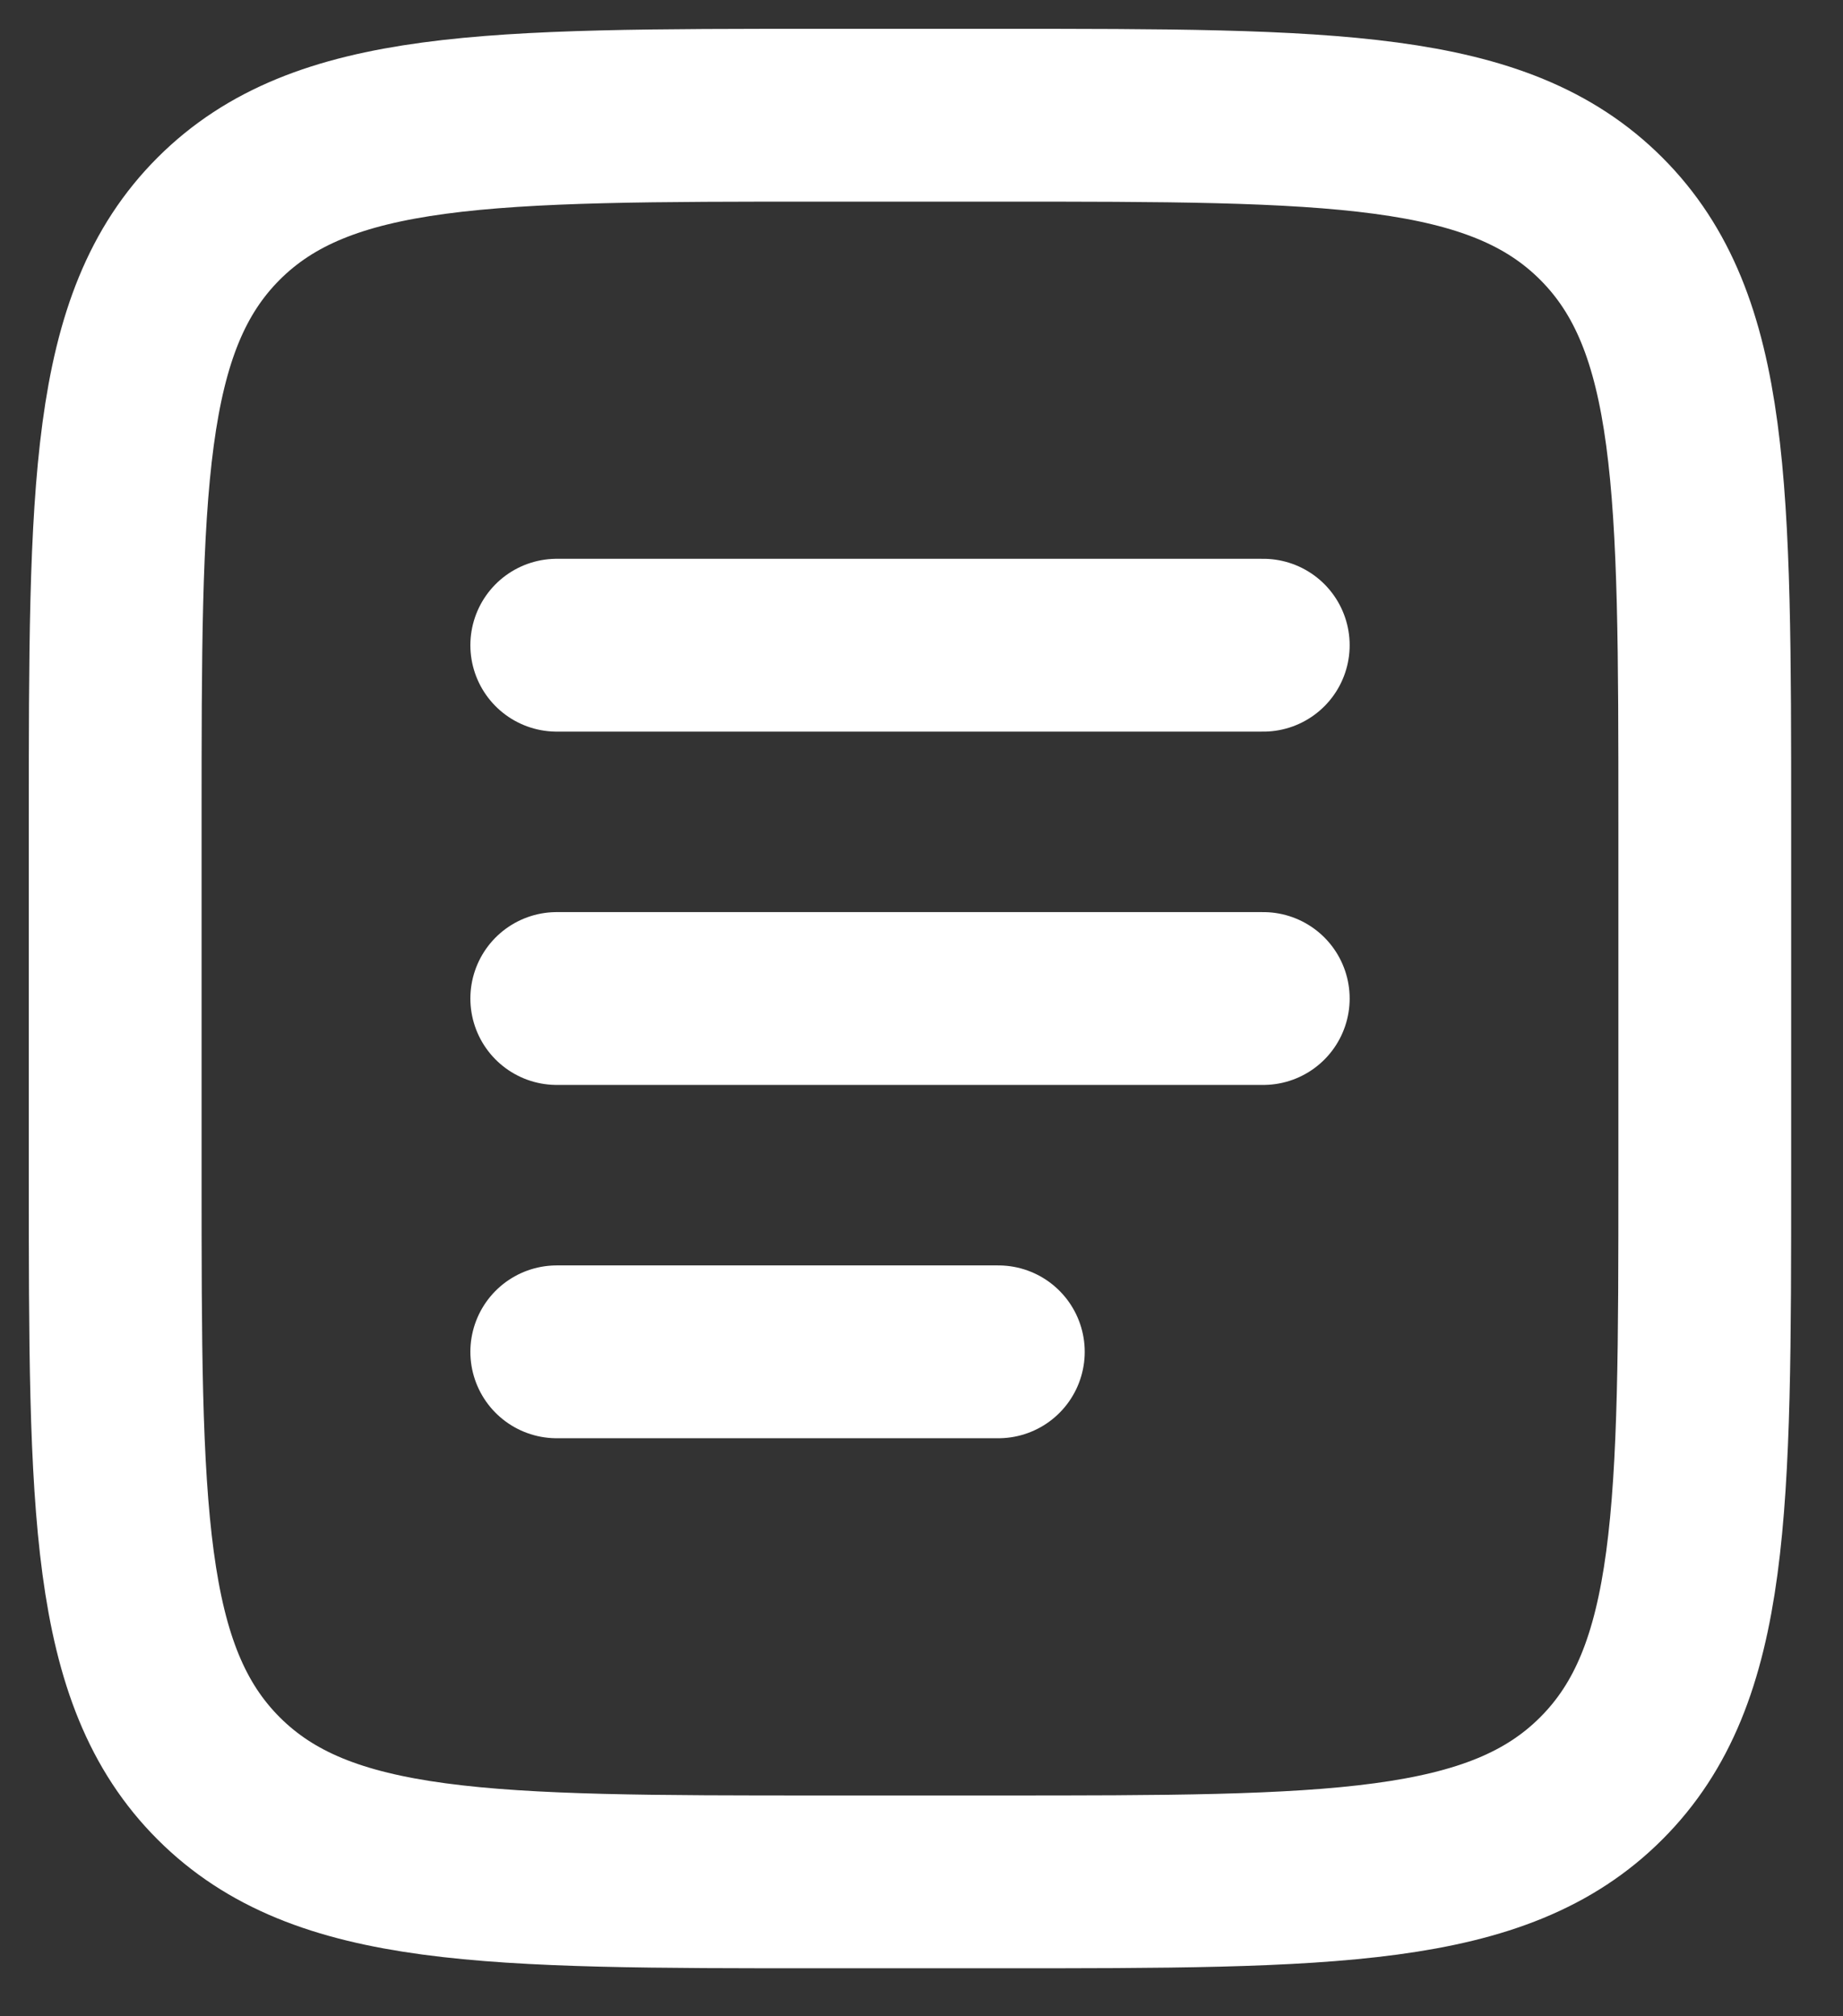 <svg width="32" height="35" viewBox="0 0 32 35" fill="none" xmlns="http://www.w3.org/2000/svg">
<rect x="0" y="0" width="32" height="35" fill="#333333" stroke="none"/>
<g id="Group 1261154021">
<path id="Vector" d="M2 14.267C2 8.484 2 5.593 3.796 3.796C5.593 2 8.484 2 14.267 2H17.333C23.116 2 26.007 2 27.803 3.796C29.6 5.593 29.6 8.484 29.6 14.267V20.4C29.6 26.183 29.6 29.074 27.803 30.87C26.007 32.667 23.116 32.667 17.333 32.667H14.267C8.484 32.667 5.593 32.667 3.796 30.87C2 29.074 2 26.183 2 20.4V14.267Z" stroke="white" stroke-width="3"/>
<path id="Vector_2" d="M9.667 17.333H21.934" stroke="white" stroke-width="3" stroke-linecap="round"/>
<path id="Vector_3" d="M9.667 11.2H21.934" stroke="white" stroke-width="3" stroke-linecap="round"/>
<path id="Vector_4" d="M9.667 23.466H17.334" stroke="white" stroke-width="3" stroke-linecap="round"/>
</g>
</svg>
